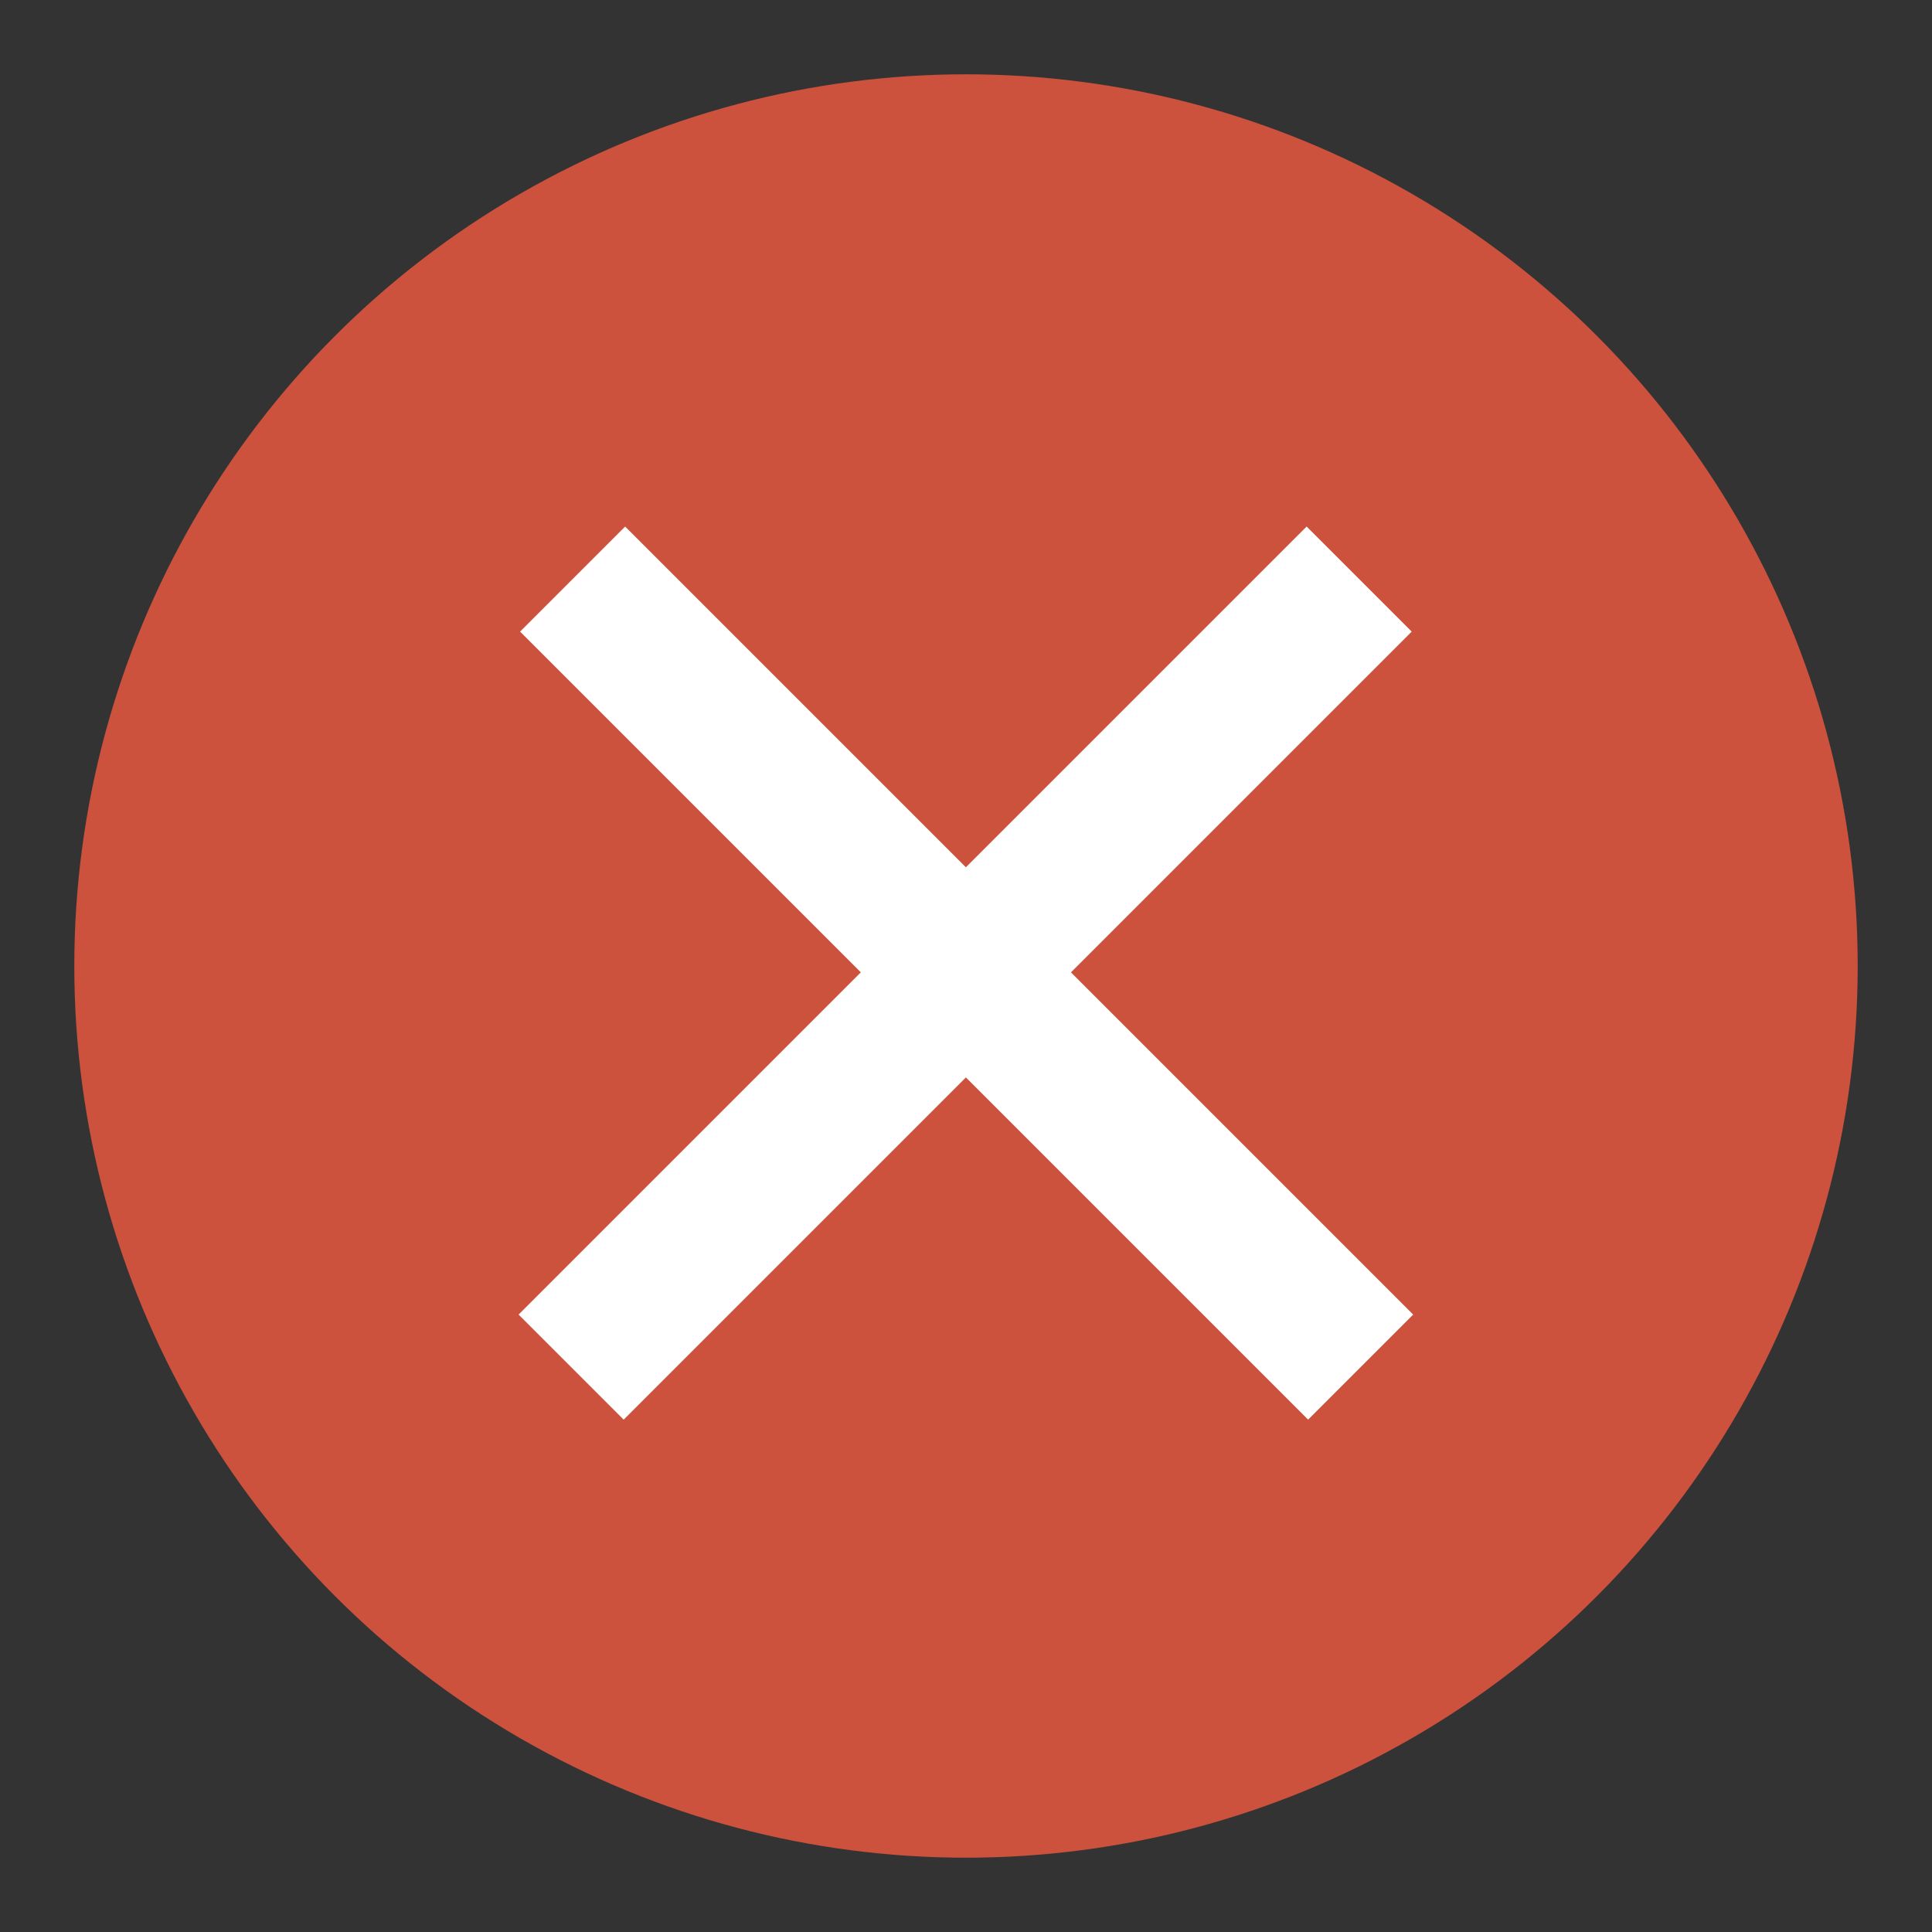 <svg width="26" height="26" viewBox="0 0 26 26" fill="none" xmlns="http://www.w3.org/2000/svg">
<rect x="0" y="0" width="26" height="26" fill="#333333" stroke="none"/>
<circle cx="13" cy="13" r="12" fill="#CC523D"/>
<rect width="2" height="15" transform="matrix(0.707 -0.707 0.707 0.707 6.999 8.5)" fill="white"/>
<rect width="2" height="15" transform="matrix(-0.707 -0.707 -0.707 0.707 18.998 8.5)" fill="white"/>
</svg>
